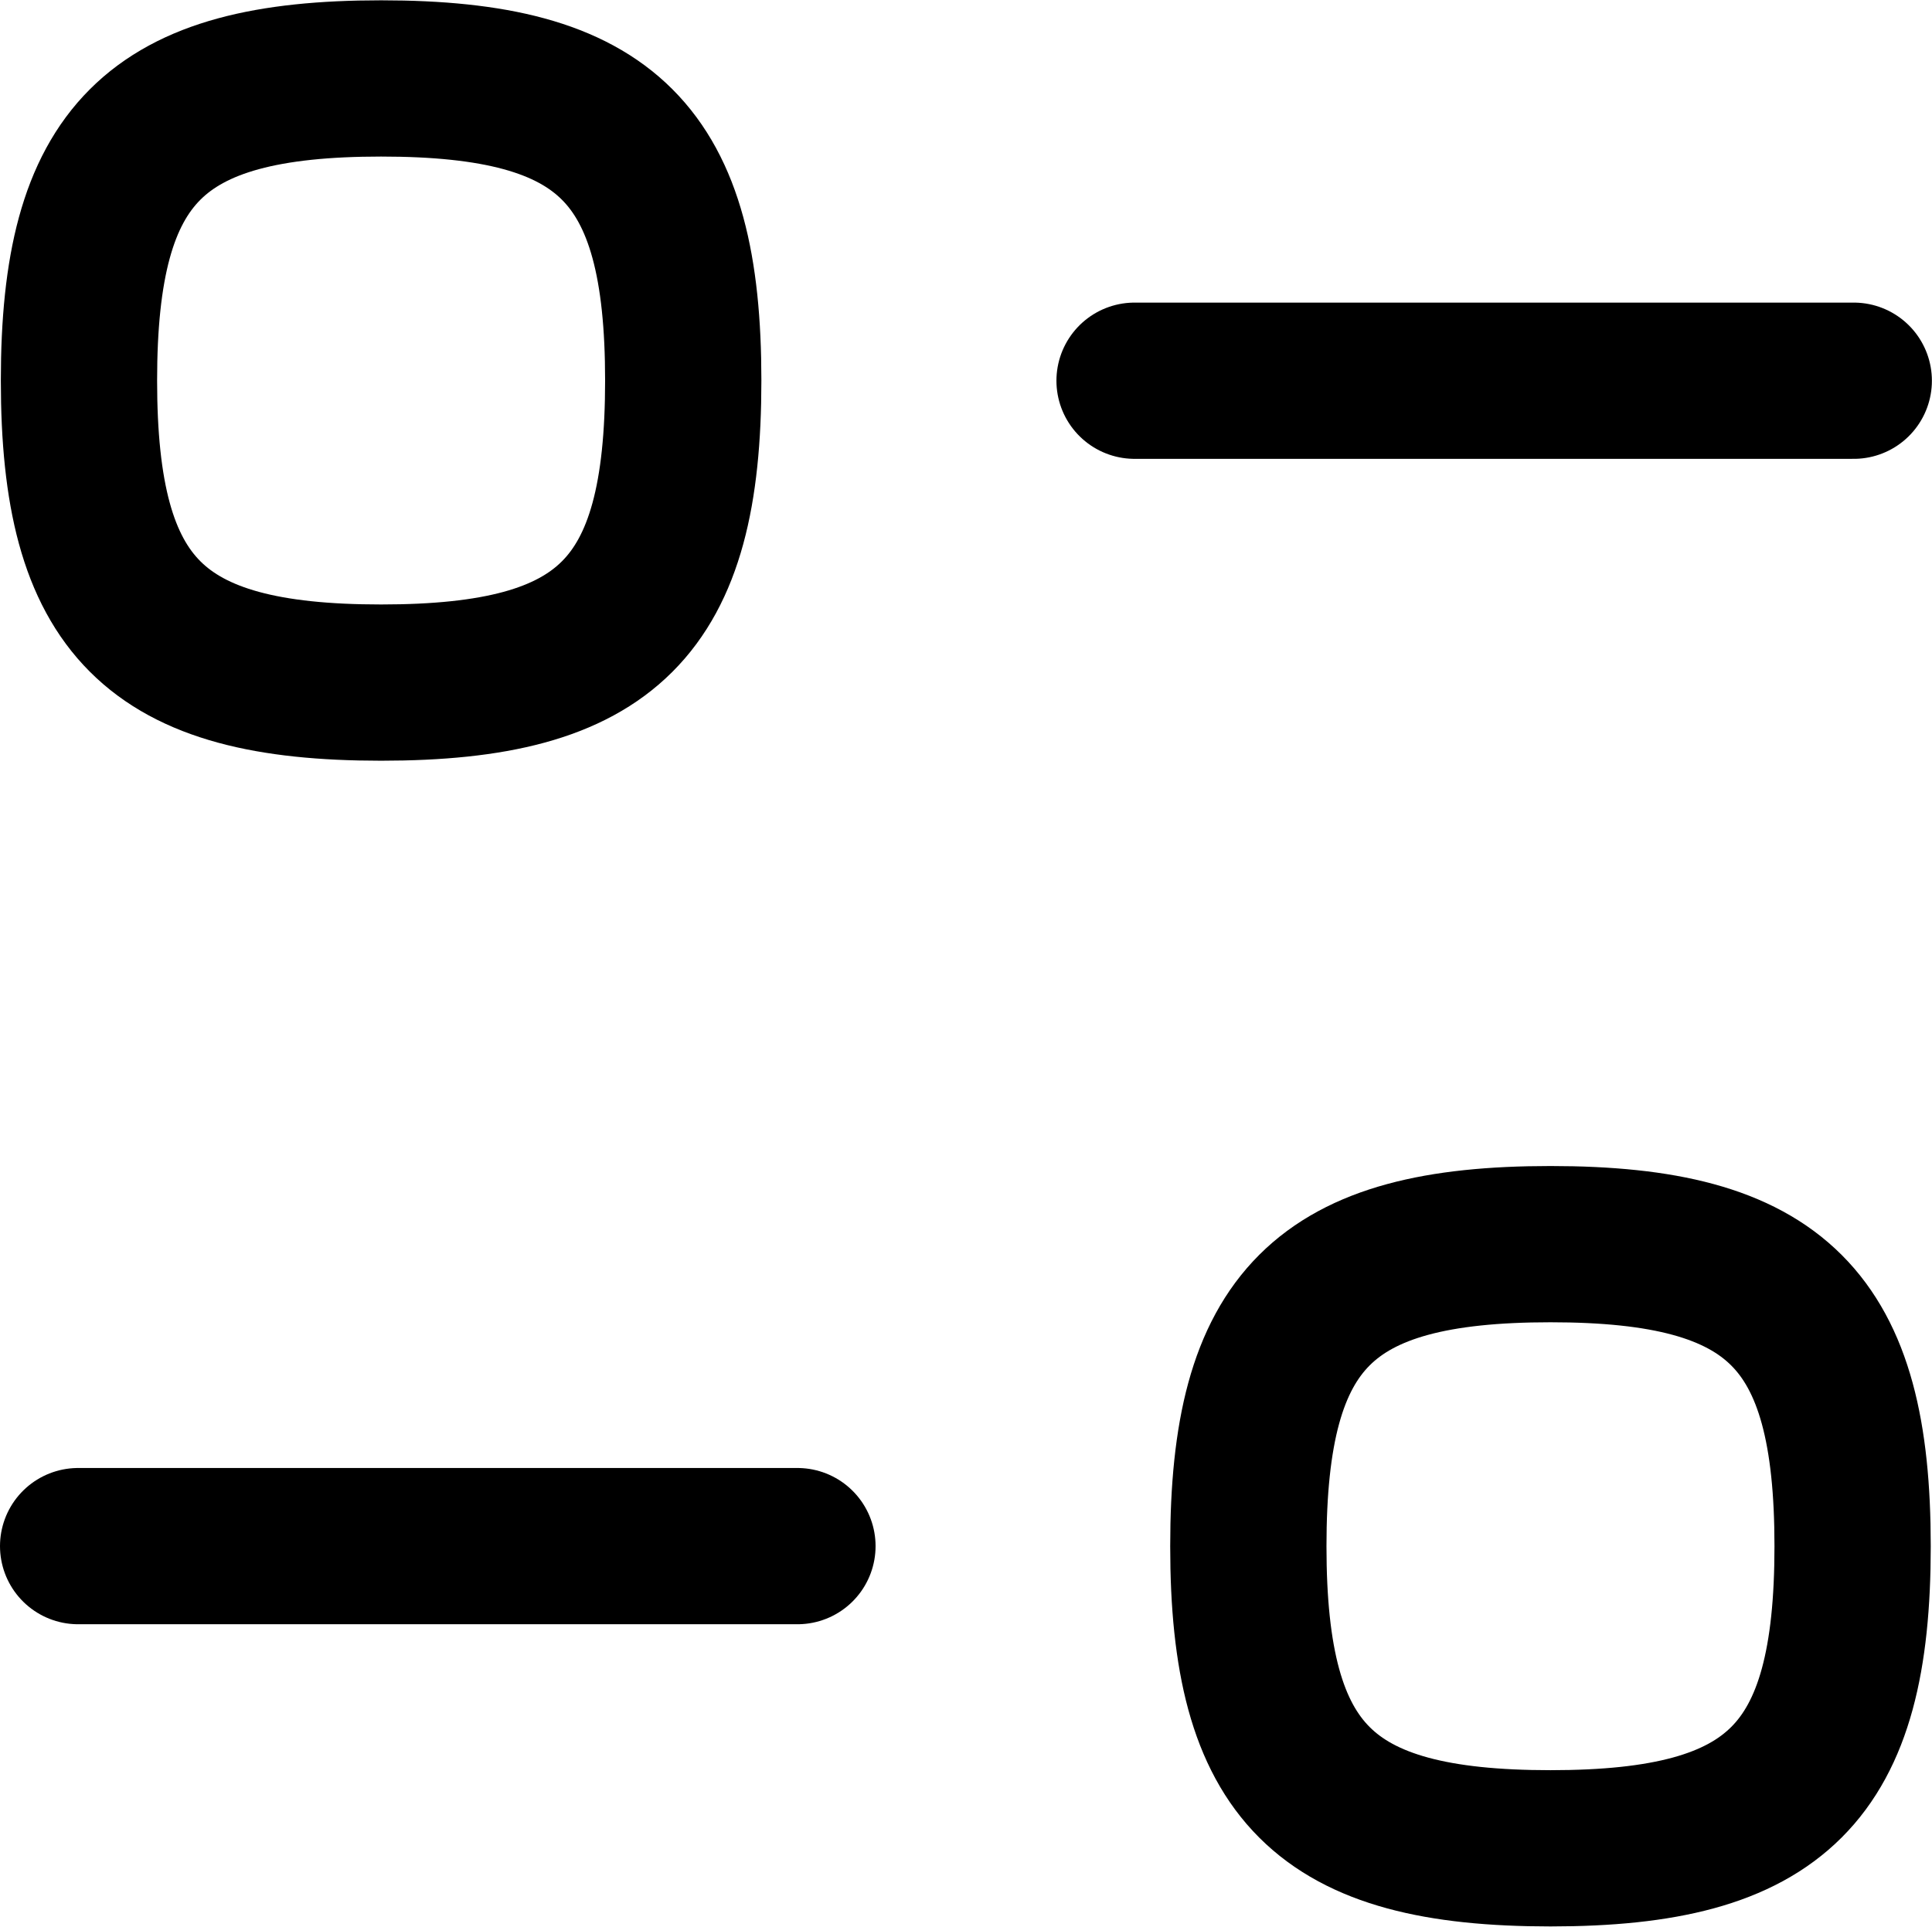<svg xmlns="http://www.w3.org/2000/svg" width="18.544" height="18.498" viewBox="0 0 18.544 18.498">
  <g id="Iconly_Curved_Filter" data-name="Iconly/Curved/Filter" transform="translate(0.75 0.75)">
    <g id="Filter">
      <line id="Stroke-1" x1="6.904" transform="translate(0 14.093)" fill="none" stroke="#000" stroke-linecap="round" stroke-linejoin="round" stroke-width="1.5"/>
      <path id="Stroke-3" d="M11.2,14.065c0,2.178.726,2.9,2.9,2.9s2.9-.725,2.9-2.9-.726-2.9-2.9-2.9S11.2,11.887,11.2,14.065Z" transform="translate(0.032 0.029)" fill="none" stroke="#000" stroke-linecap="round" stroke-linejoin="round" stroke-width="1.5" fill-rule="evenodd"/>
      <line id="Stroke-5" x2="6.903" transform="translate(10.14 2.905)" fill="none" stroke="#000" stroke-linecap="round" stroke-linejoin="round" stroke-width="1.5"/>
      <path id="Stroke-7" d="M6.479,3.574c0-2.177-.726-2.9-2.9-2.9s-2.9.726-2.9,2.9.726,2.9,2.9,2.9S6.479,5.752,6.479,3.574Z" transform="translate(-0.671 -0.671)" fill="none" stroke="#000" stroke-linecap="round" stroke-linejoin="round" stroke-width="1.5" fill-rule="evenodd"/>
    </g>
  </g>
</svg>
